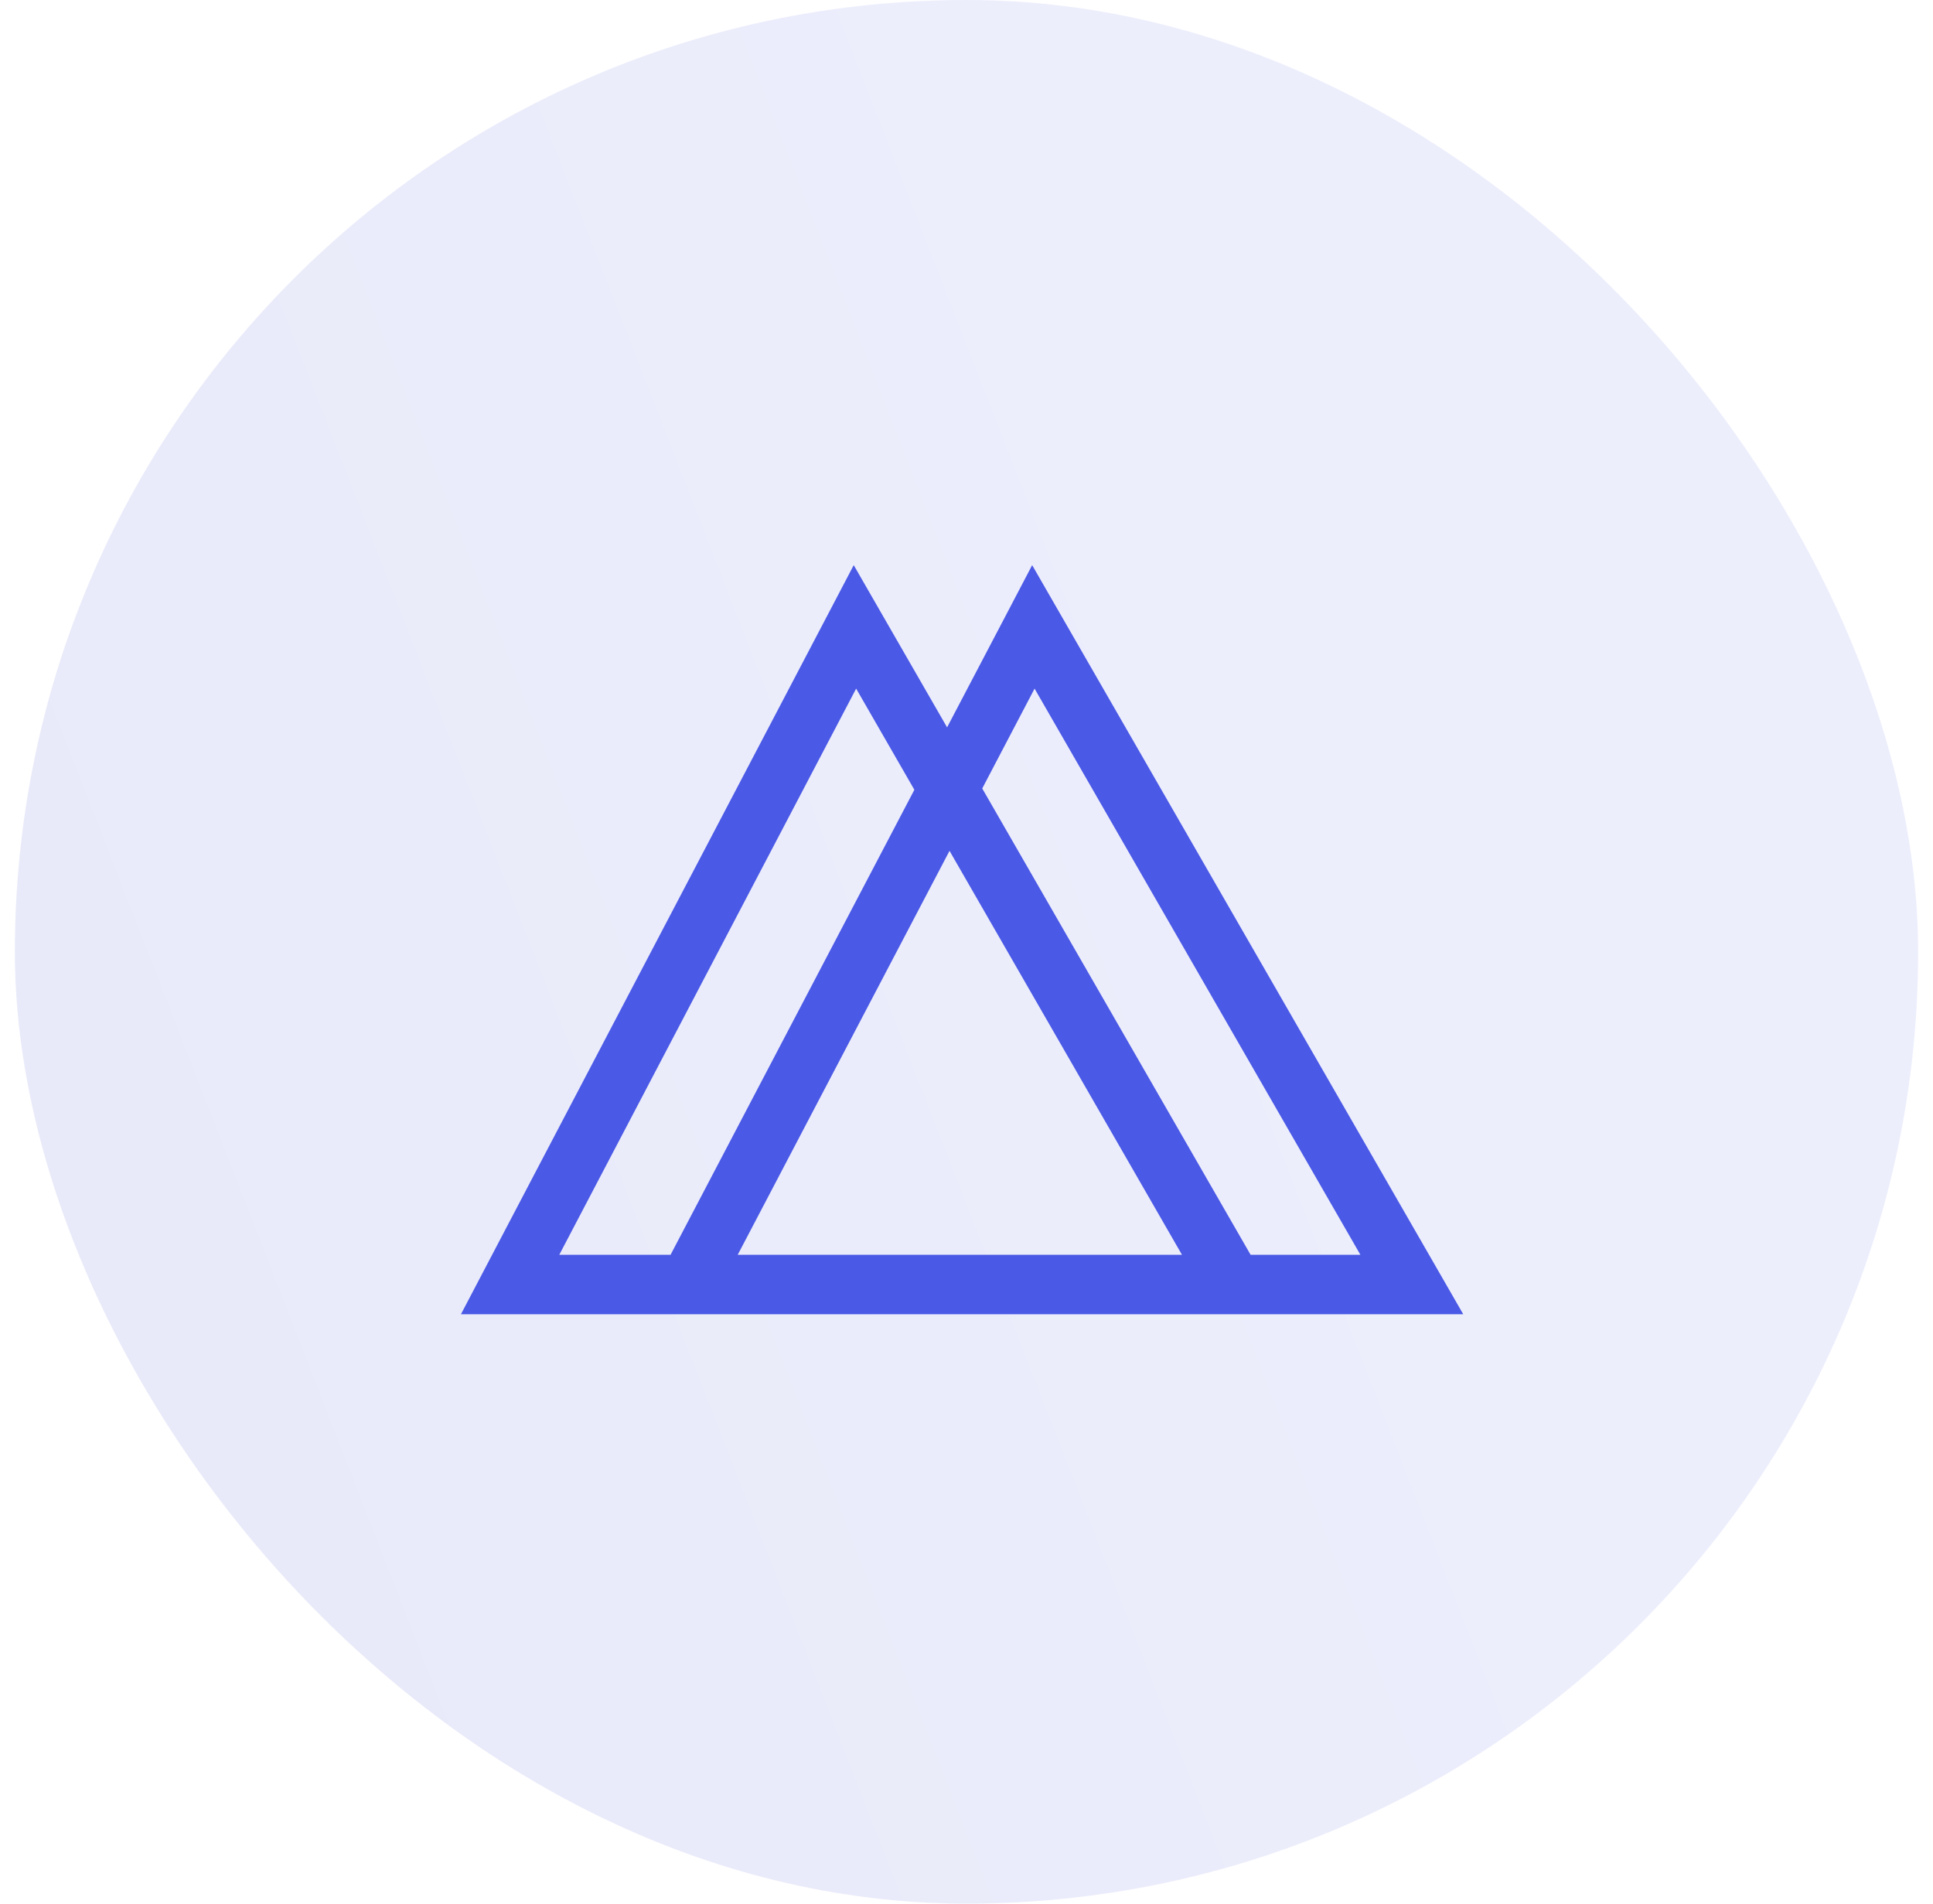 <svg width="65" height="64" viewBox="0 0 65 64" fill="none" xmlns="http://www.w3.org/2000/svg">
<rect x="0.5" width="64" height="64" rx="32" fill="url(#paint0_linear_555_157)" fill-opacity="0.1"/>
<path fill-rule="evenodd" clip-rule="evenodd" d="M17.758 44.185H15.5L16.549 42.185L27.608 21.098L28.708 19L29.889 21.053L31.847 24.454L33.608 21.098L34.708 19L35.889 21.053L48.053 42.185L49.204 44.185H46.896H43.204H40.896H23.758H21.5H17.758ZM24.807 42.185H39.745L31.929 28.605L24.807 42.185ZM30.747 26.552L22.549 42.185H18.807L28.789 23.151L30.747 26.552ZM33.029 26.508L42.053 42.185H45.745L34.789 23.151L33.029 26.508Z" fill="#4A59E6"/>
<defs>
<linearGradient id="paint0_linear_555_157" x1="32.5" y1="0" x2="-10.534" y2="16.771" gradientUnits="userSpaceOnUse">
<stop stop-color="#4A59E6"/>
<stop offset="1" stop-color="#1C2DC7"/>
</linearGradient>
</defs>
</svg>
